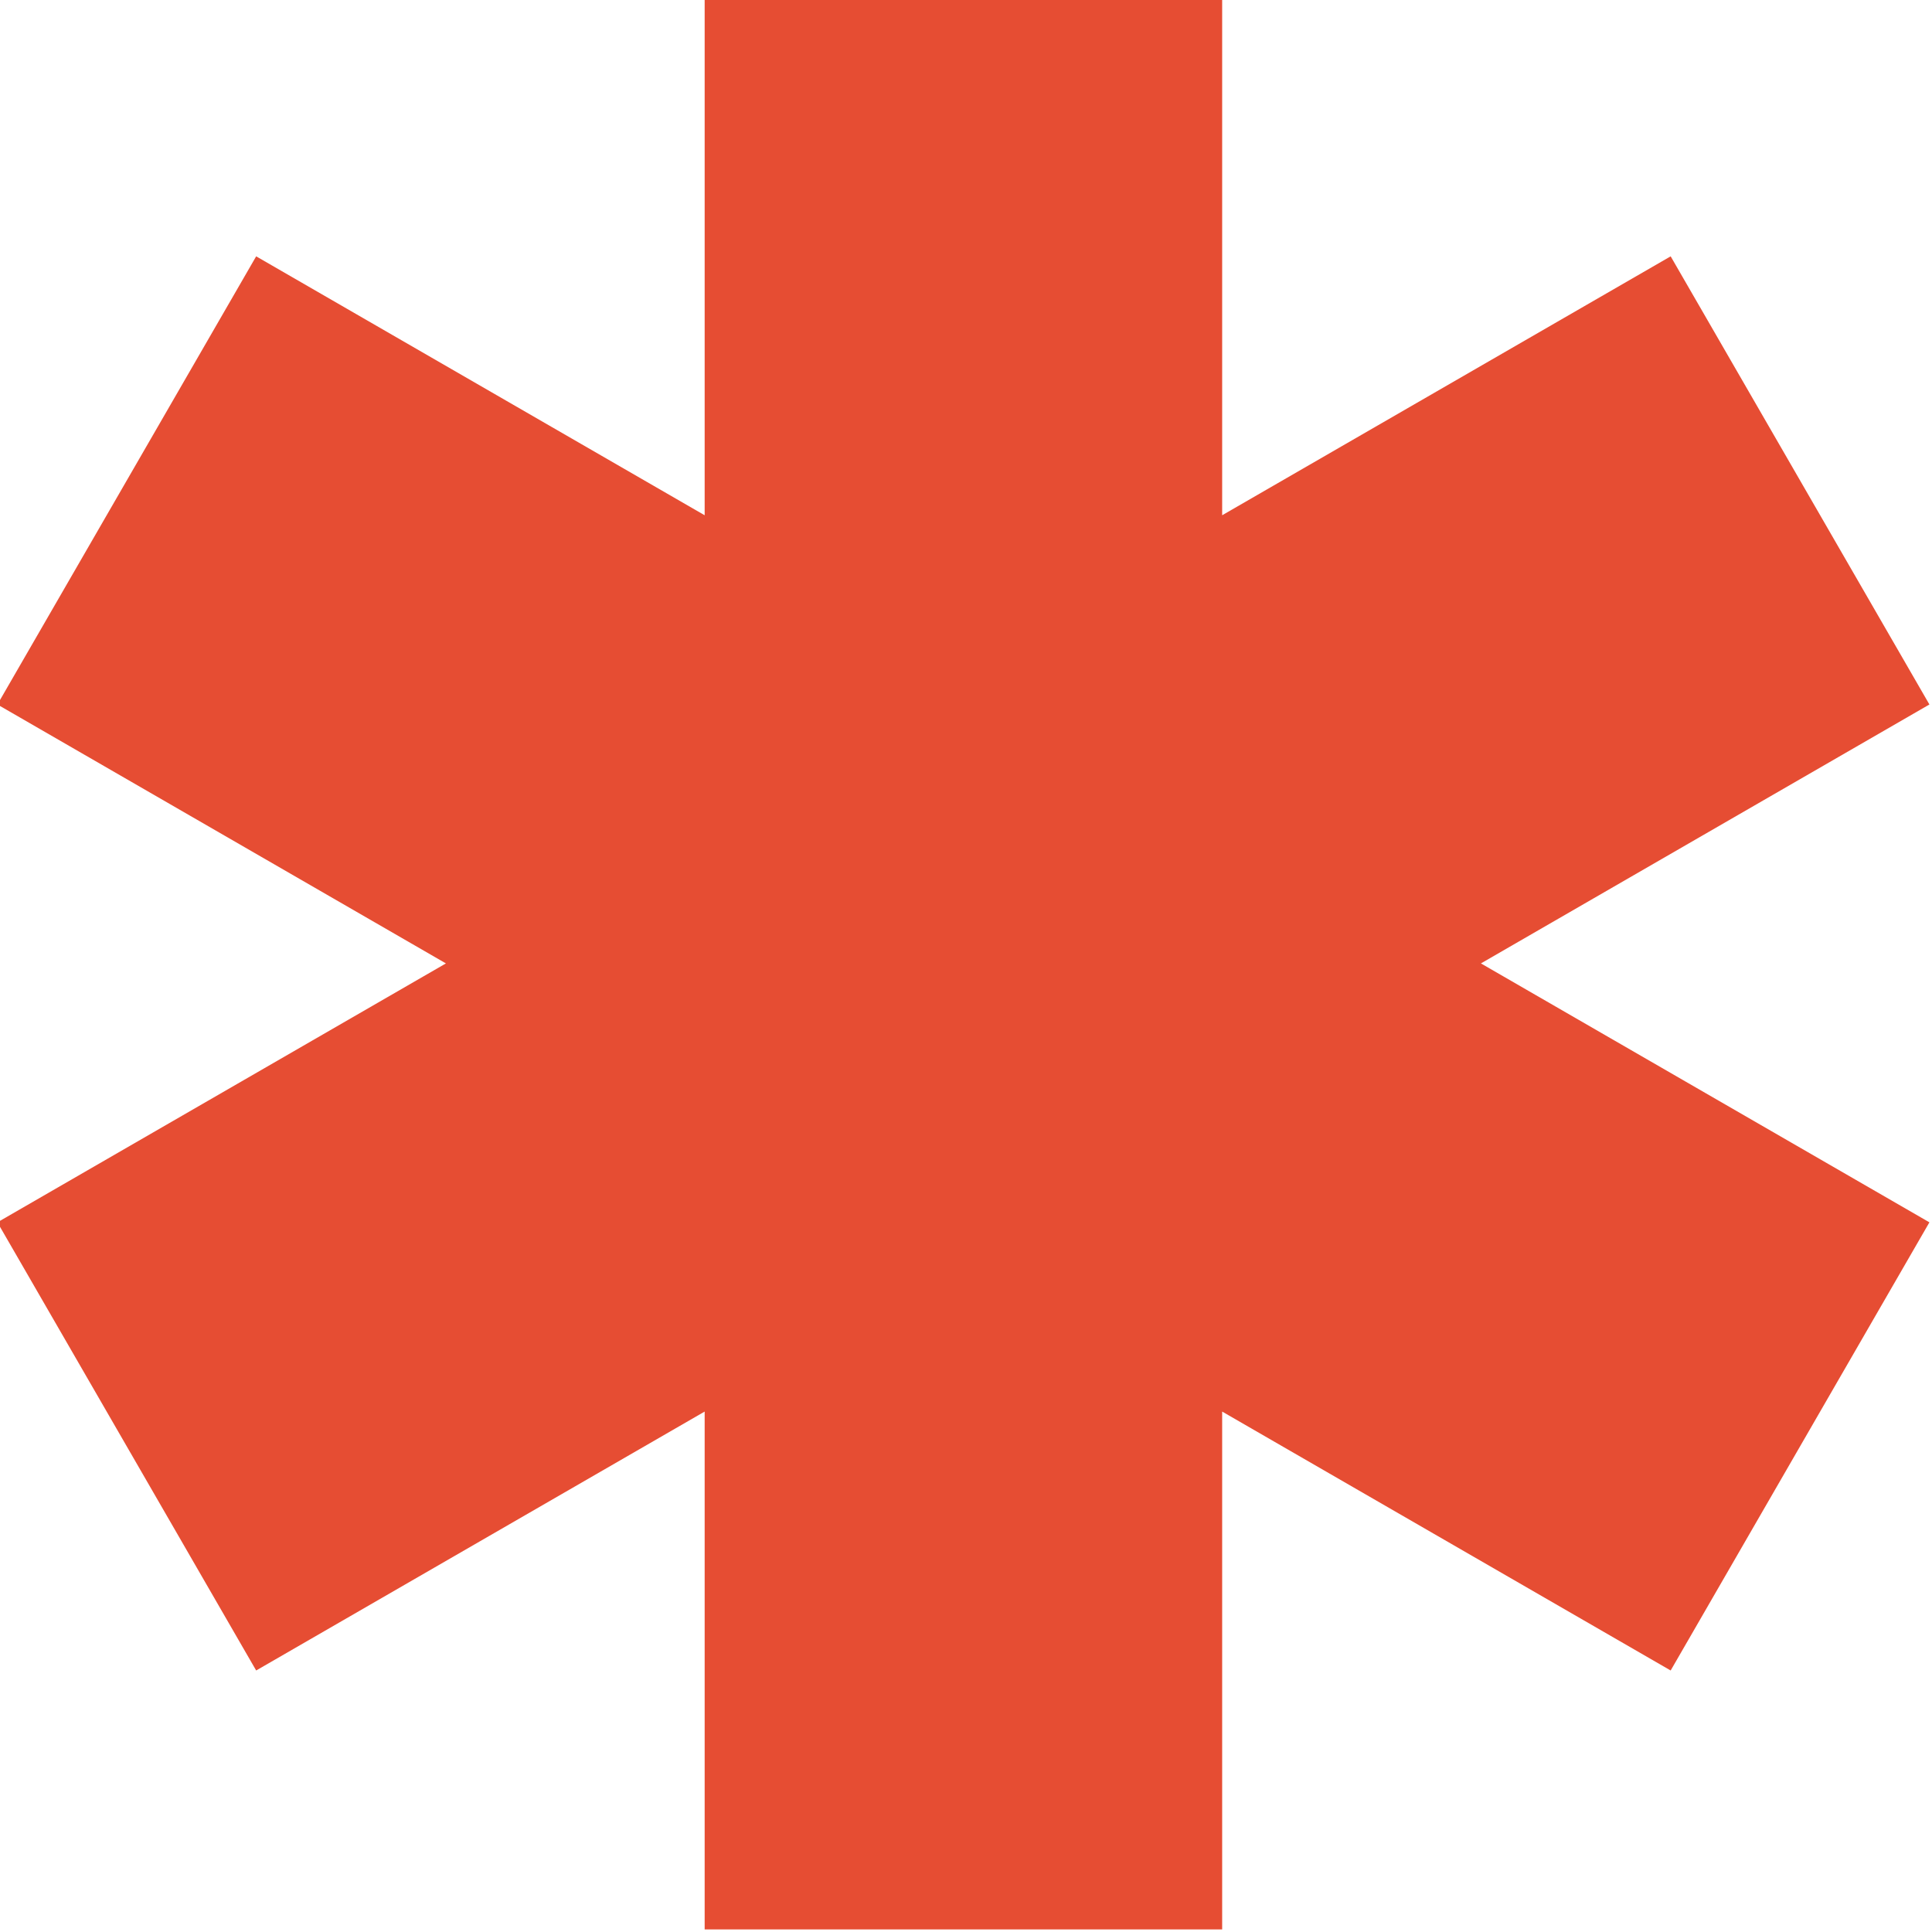<svg xmlns="http://www.w3.org/2000/svg" fill="#E64D33" viewBox="0 0 1120 1120"><path d="m1118.5 408.4-150-259.8-260 150.1V-1.5h-300v300.2l-260-150.1-150 259.8 260 150.1-260 150.1 150 259.8 260-150.1v300.2h300V818.3l260 150.1 150-259.8-260-150.1z"/></svg>